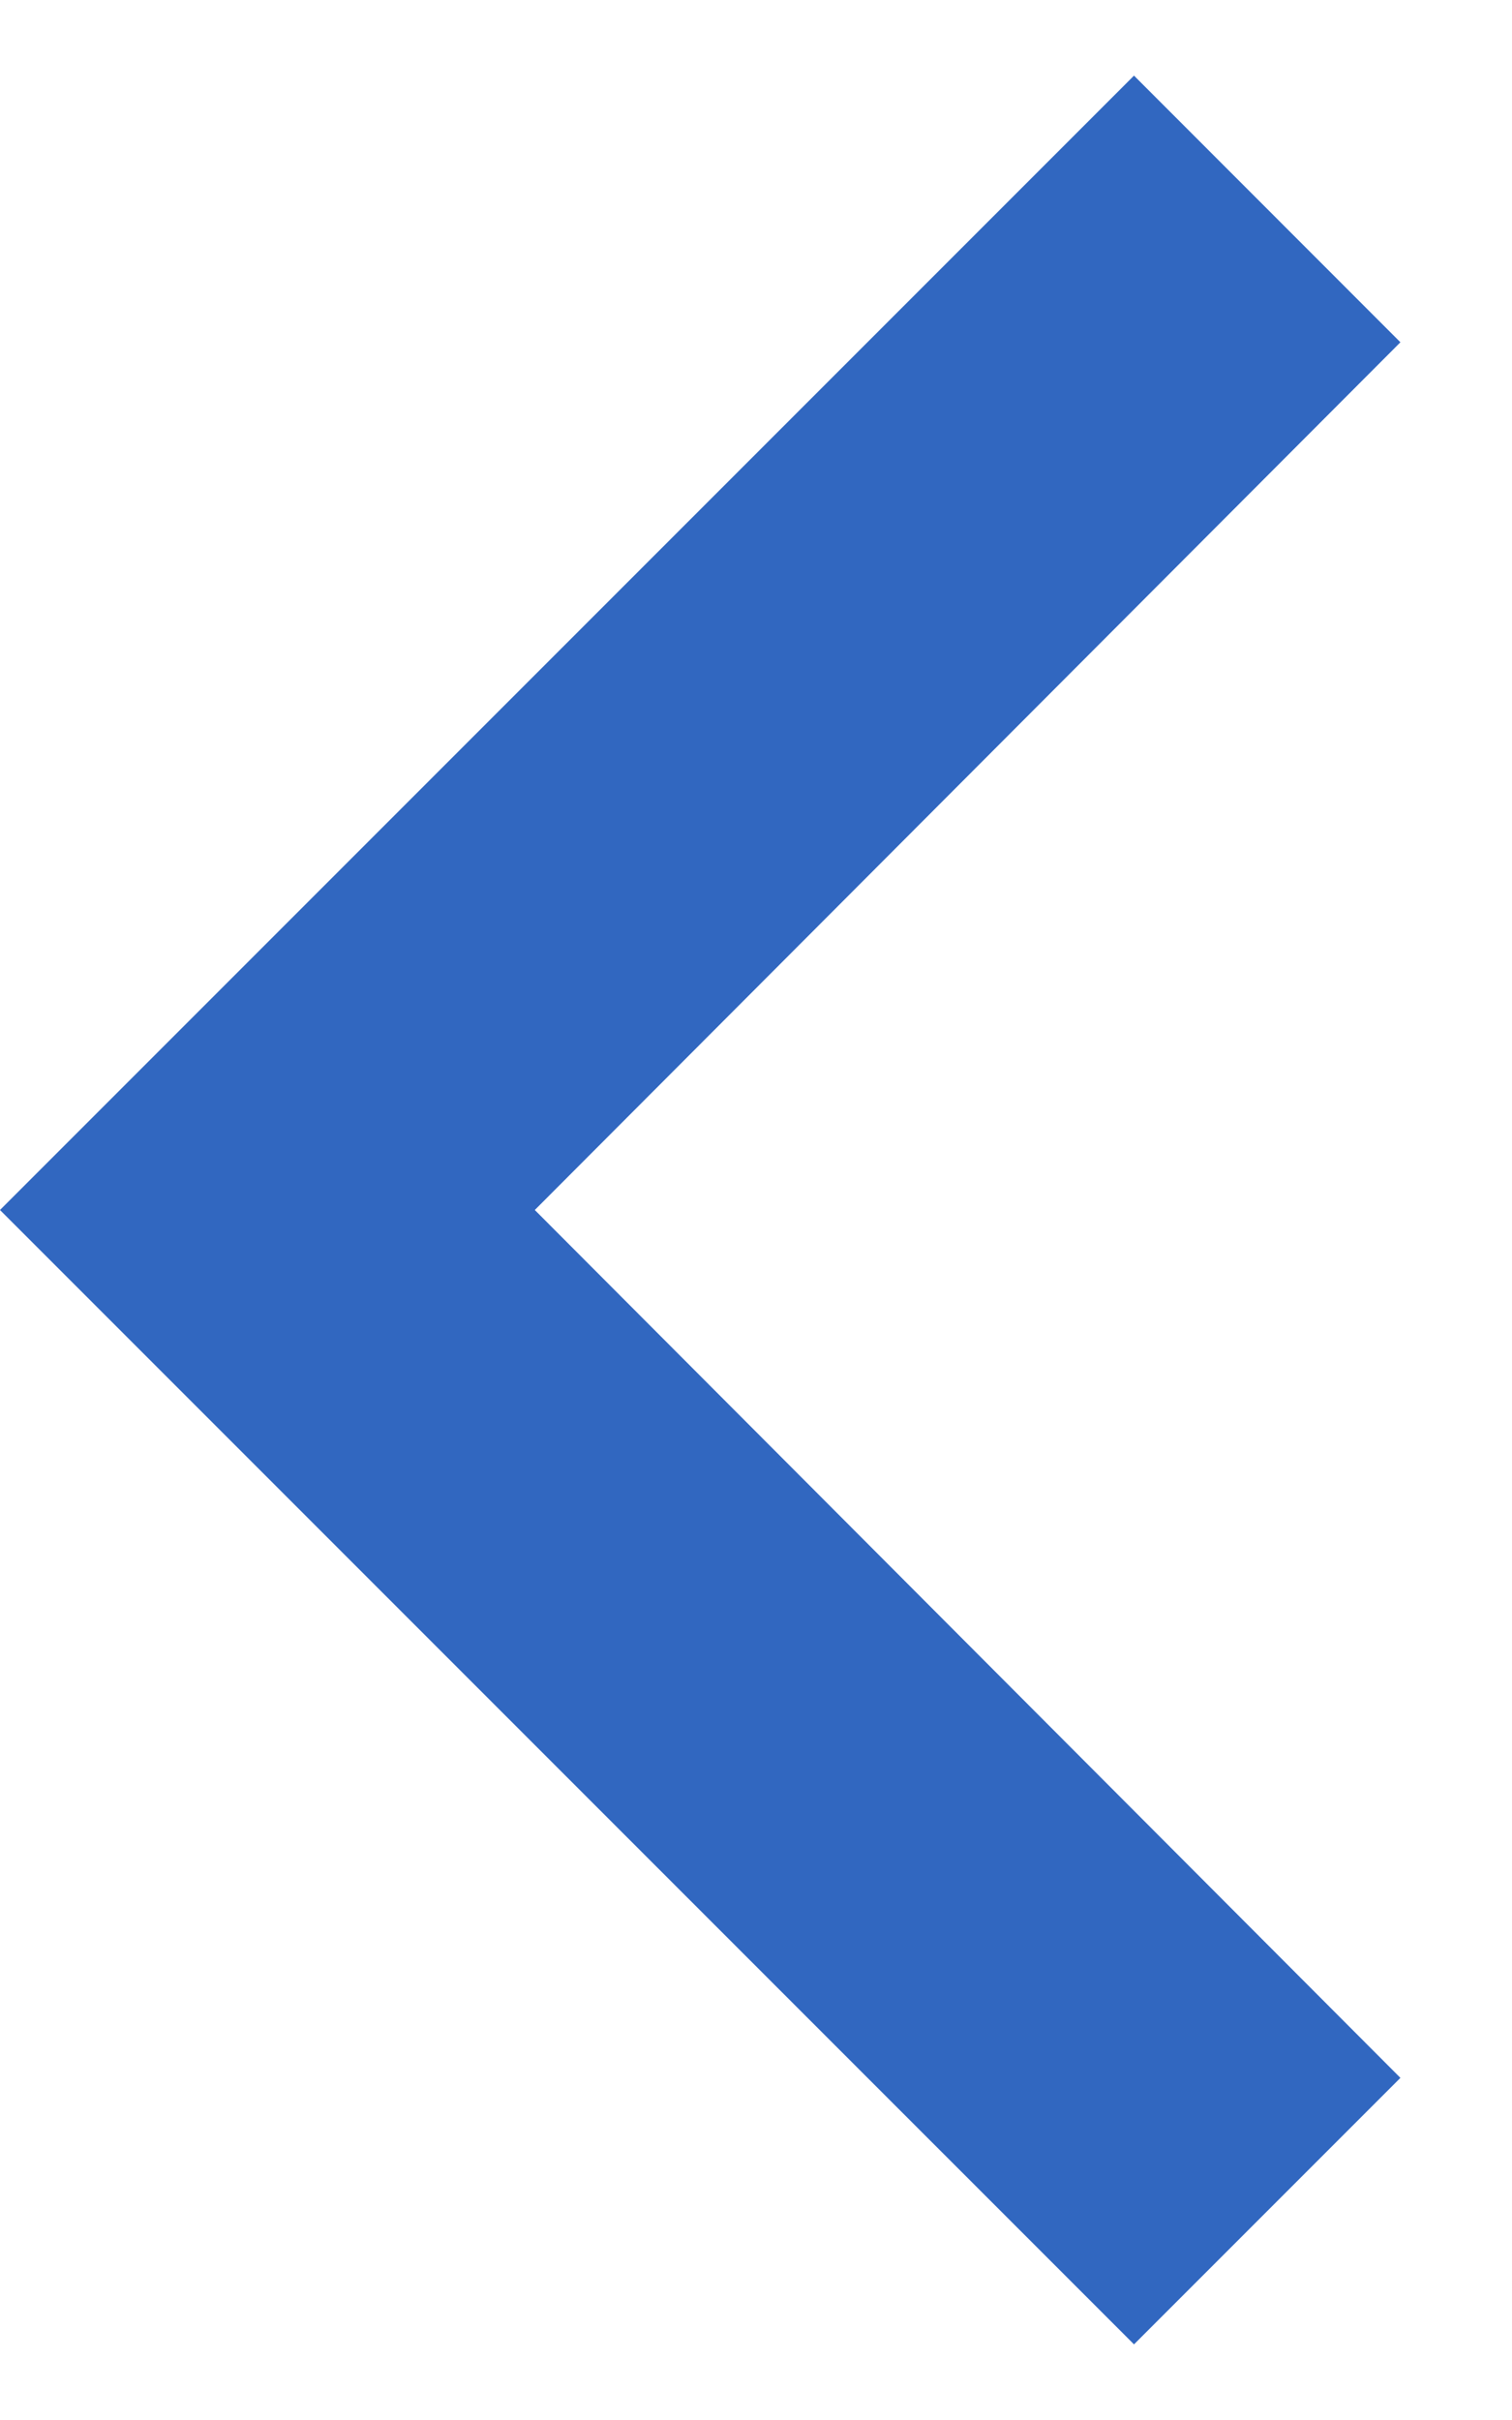 <svg width="10" height="16" viewBox="0 0 10 16" fill="none" xmlns="http://www.w3.org/2000/svg">
<path d="M7.5 0.5L9.262 2.263L3.537 8L9.262 13.738L7.5 15.5L-4.95911e-05 8L7.5 0.5Z" fill="#3167C0"/>
</svg>
